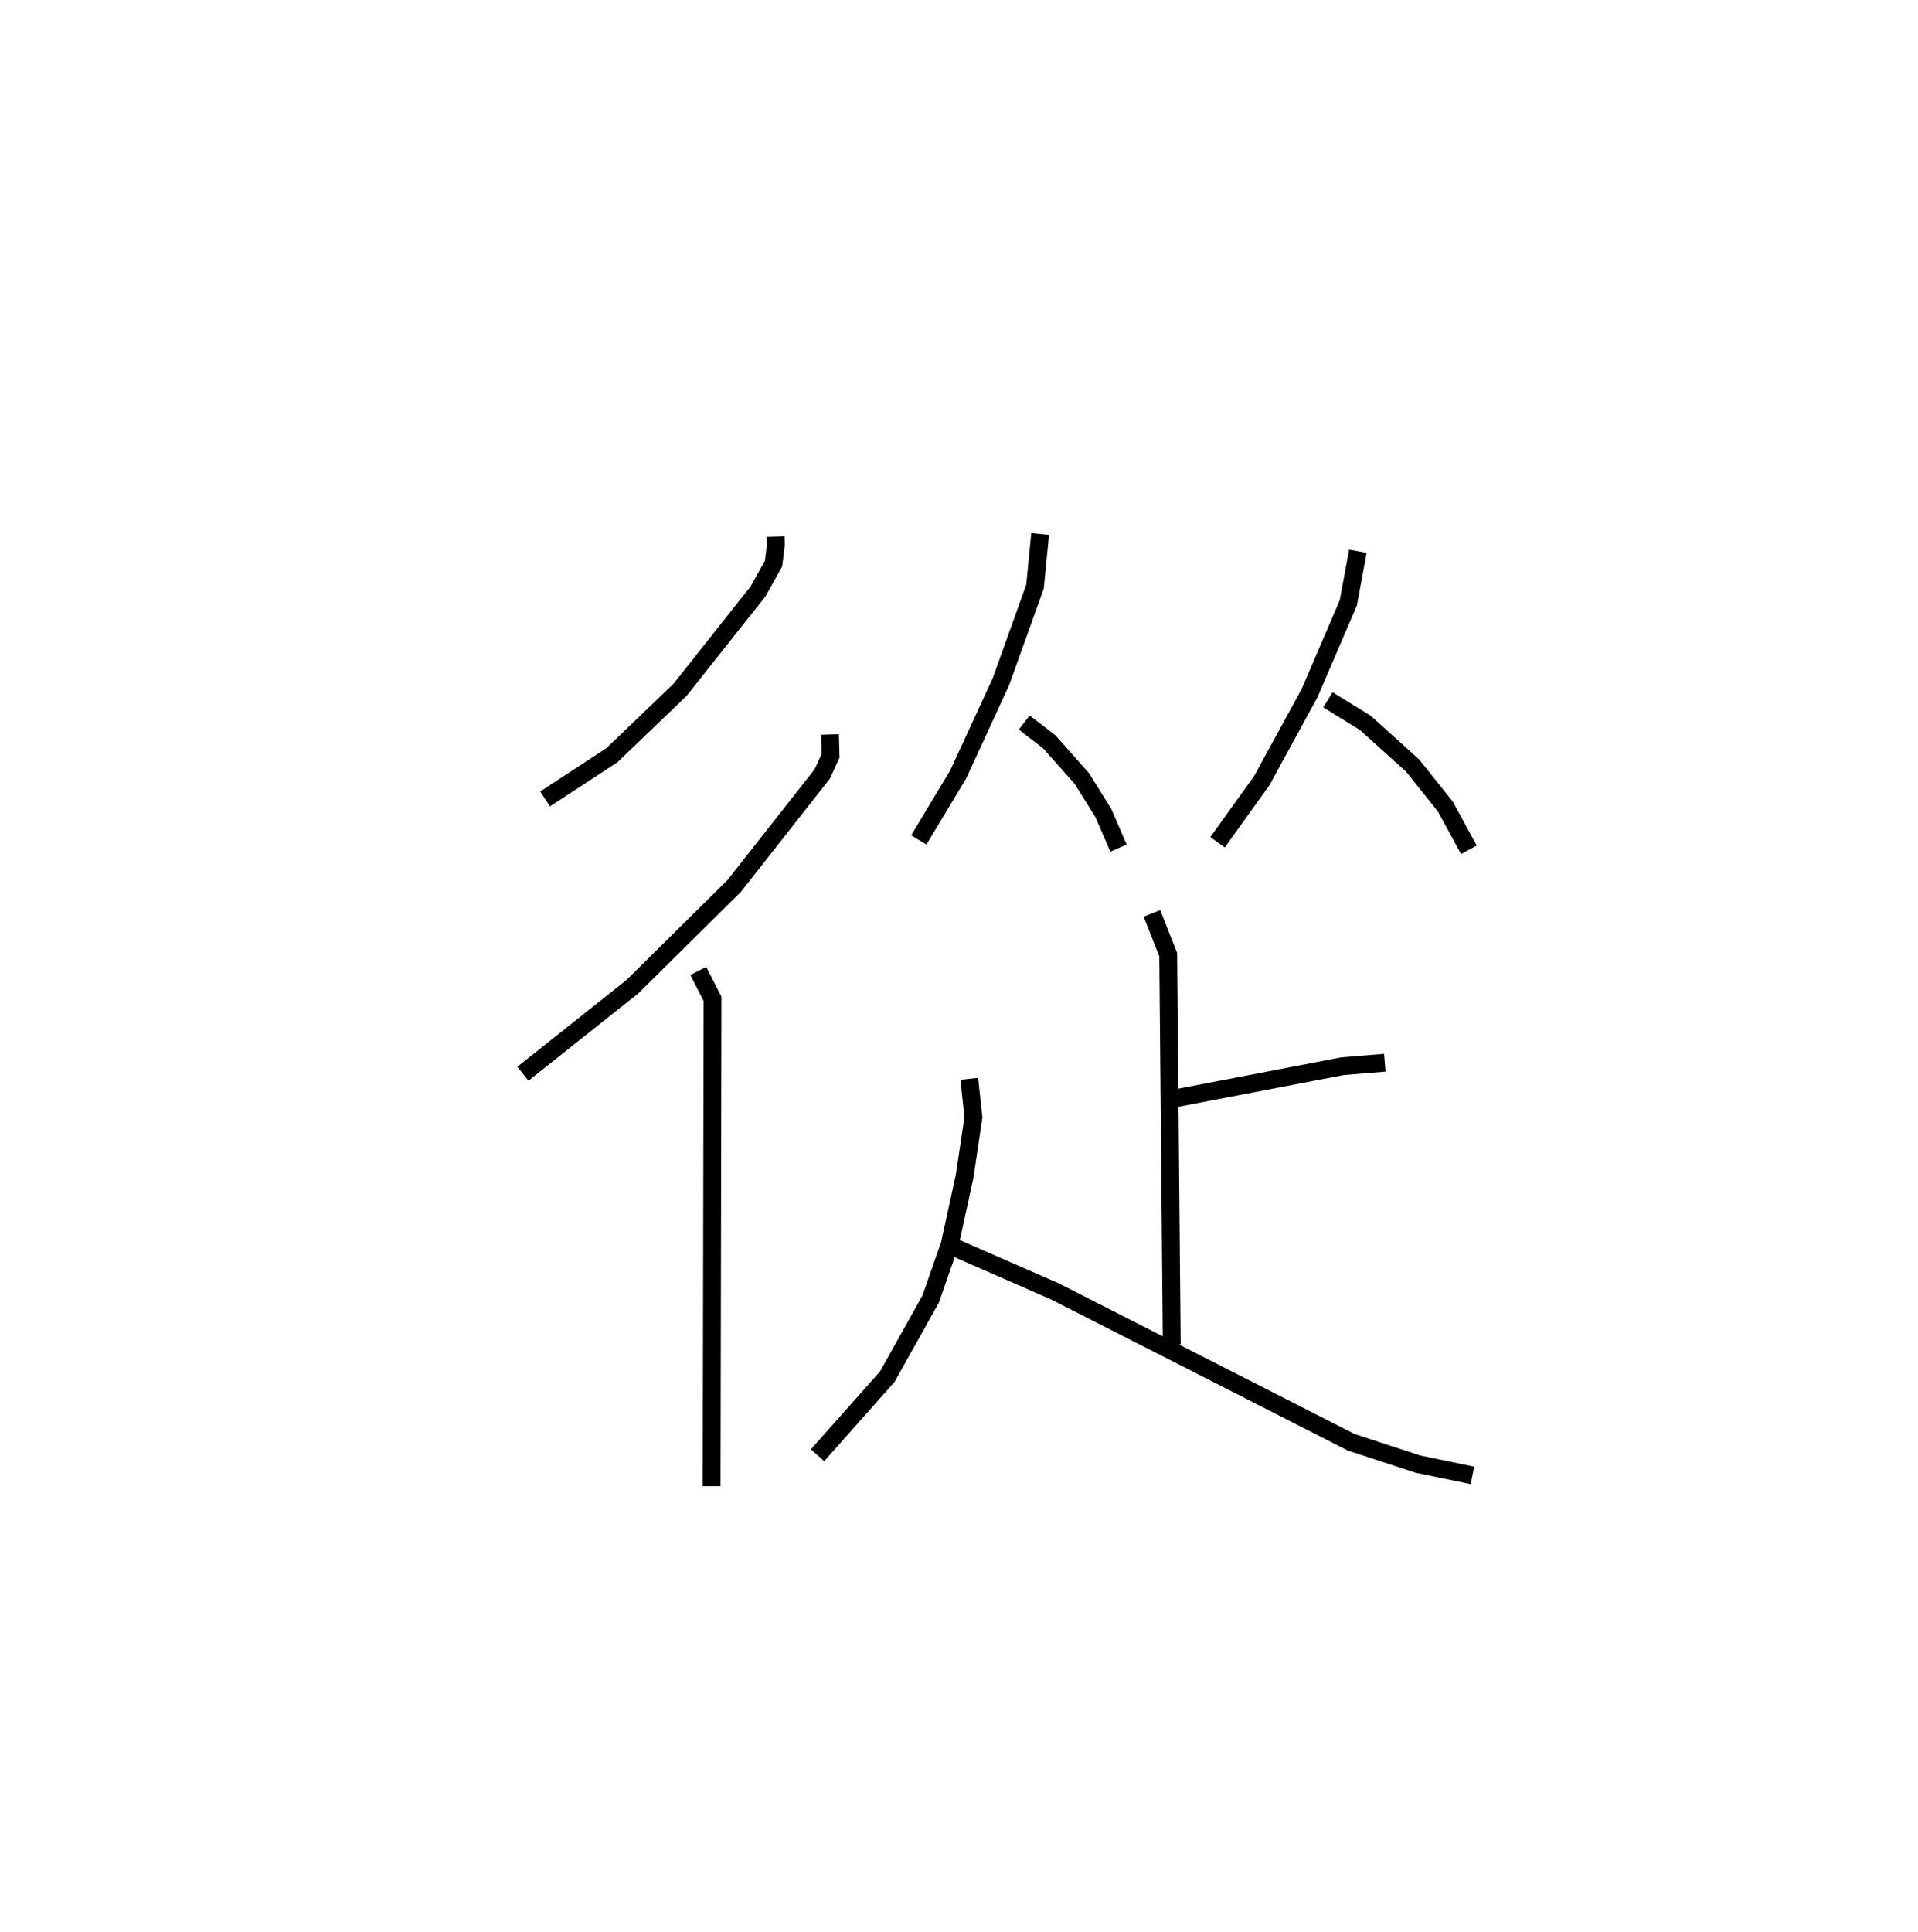 <?xml version="1.0" encoding="utf-8" ?>
<svg baseProfile="full" height="108.379" version="1.1" width="107.617" xmlns="http://www.w3.org/2000/svg" xmlns:ev="http://www.w3.org/2001/xml-events" xmlns:xlink="http://www.w3.org/1999/xlink"><defs /><rect fill="white" height="108.379" width="107.617" x="0" y="0" /><path d="M25,25 m0.0,0.0 m18.521,5.107 l0.013,0.453 -0.133,1.06 l-0.876,1.571 -4.367,5.51 l-3.826,3.672 -3.748,2.45 m15.987,-3.615 l0.033,1.194 -0.466,1.018 l-4.95,6.294 -5.698,5.636 l-6.148,4.889 m9.839,-5.767 l0.799,1.565 -0.051,27.342 m18.432,-53.419 l-0.287,2.95 -1.916,5.339 l-2.399,5.205 -2.205,3.67 m5.913,-6.585 l1.407,1.081 1.829,2.061 l1.203,1.933 0.852,1.97 m13.431,-16.657 l-0.538,2.901 -2.168,5.044 l-2.686,4.926 -2.483,3.458 m6.193,-7.995 l2.105,1.3 2.649,2.391 l1.843,2.307 1.314,2.419 m-17.784,3.565 l0.912,2.311 0.2,21.877 m0.041,-13.784 l9.543,-1.831 2.37,-0.194 m-23.316,0.9 l0.233,2.166 -0.497,3.327 l-0.83,3.8 -1.071,3.071 l-2.437,4.354 -3.908,4.403 m7.478,-11.744 l5.836,2.552 16.633,8.468 l3.736,1.222 3.06,0.633 " fill="none" stroke="black" stroke-width="1" /></svg>